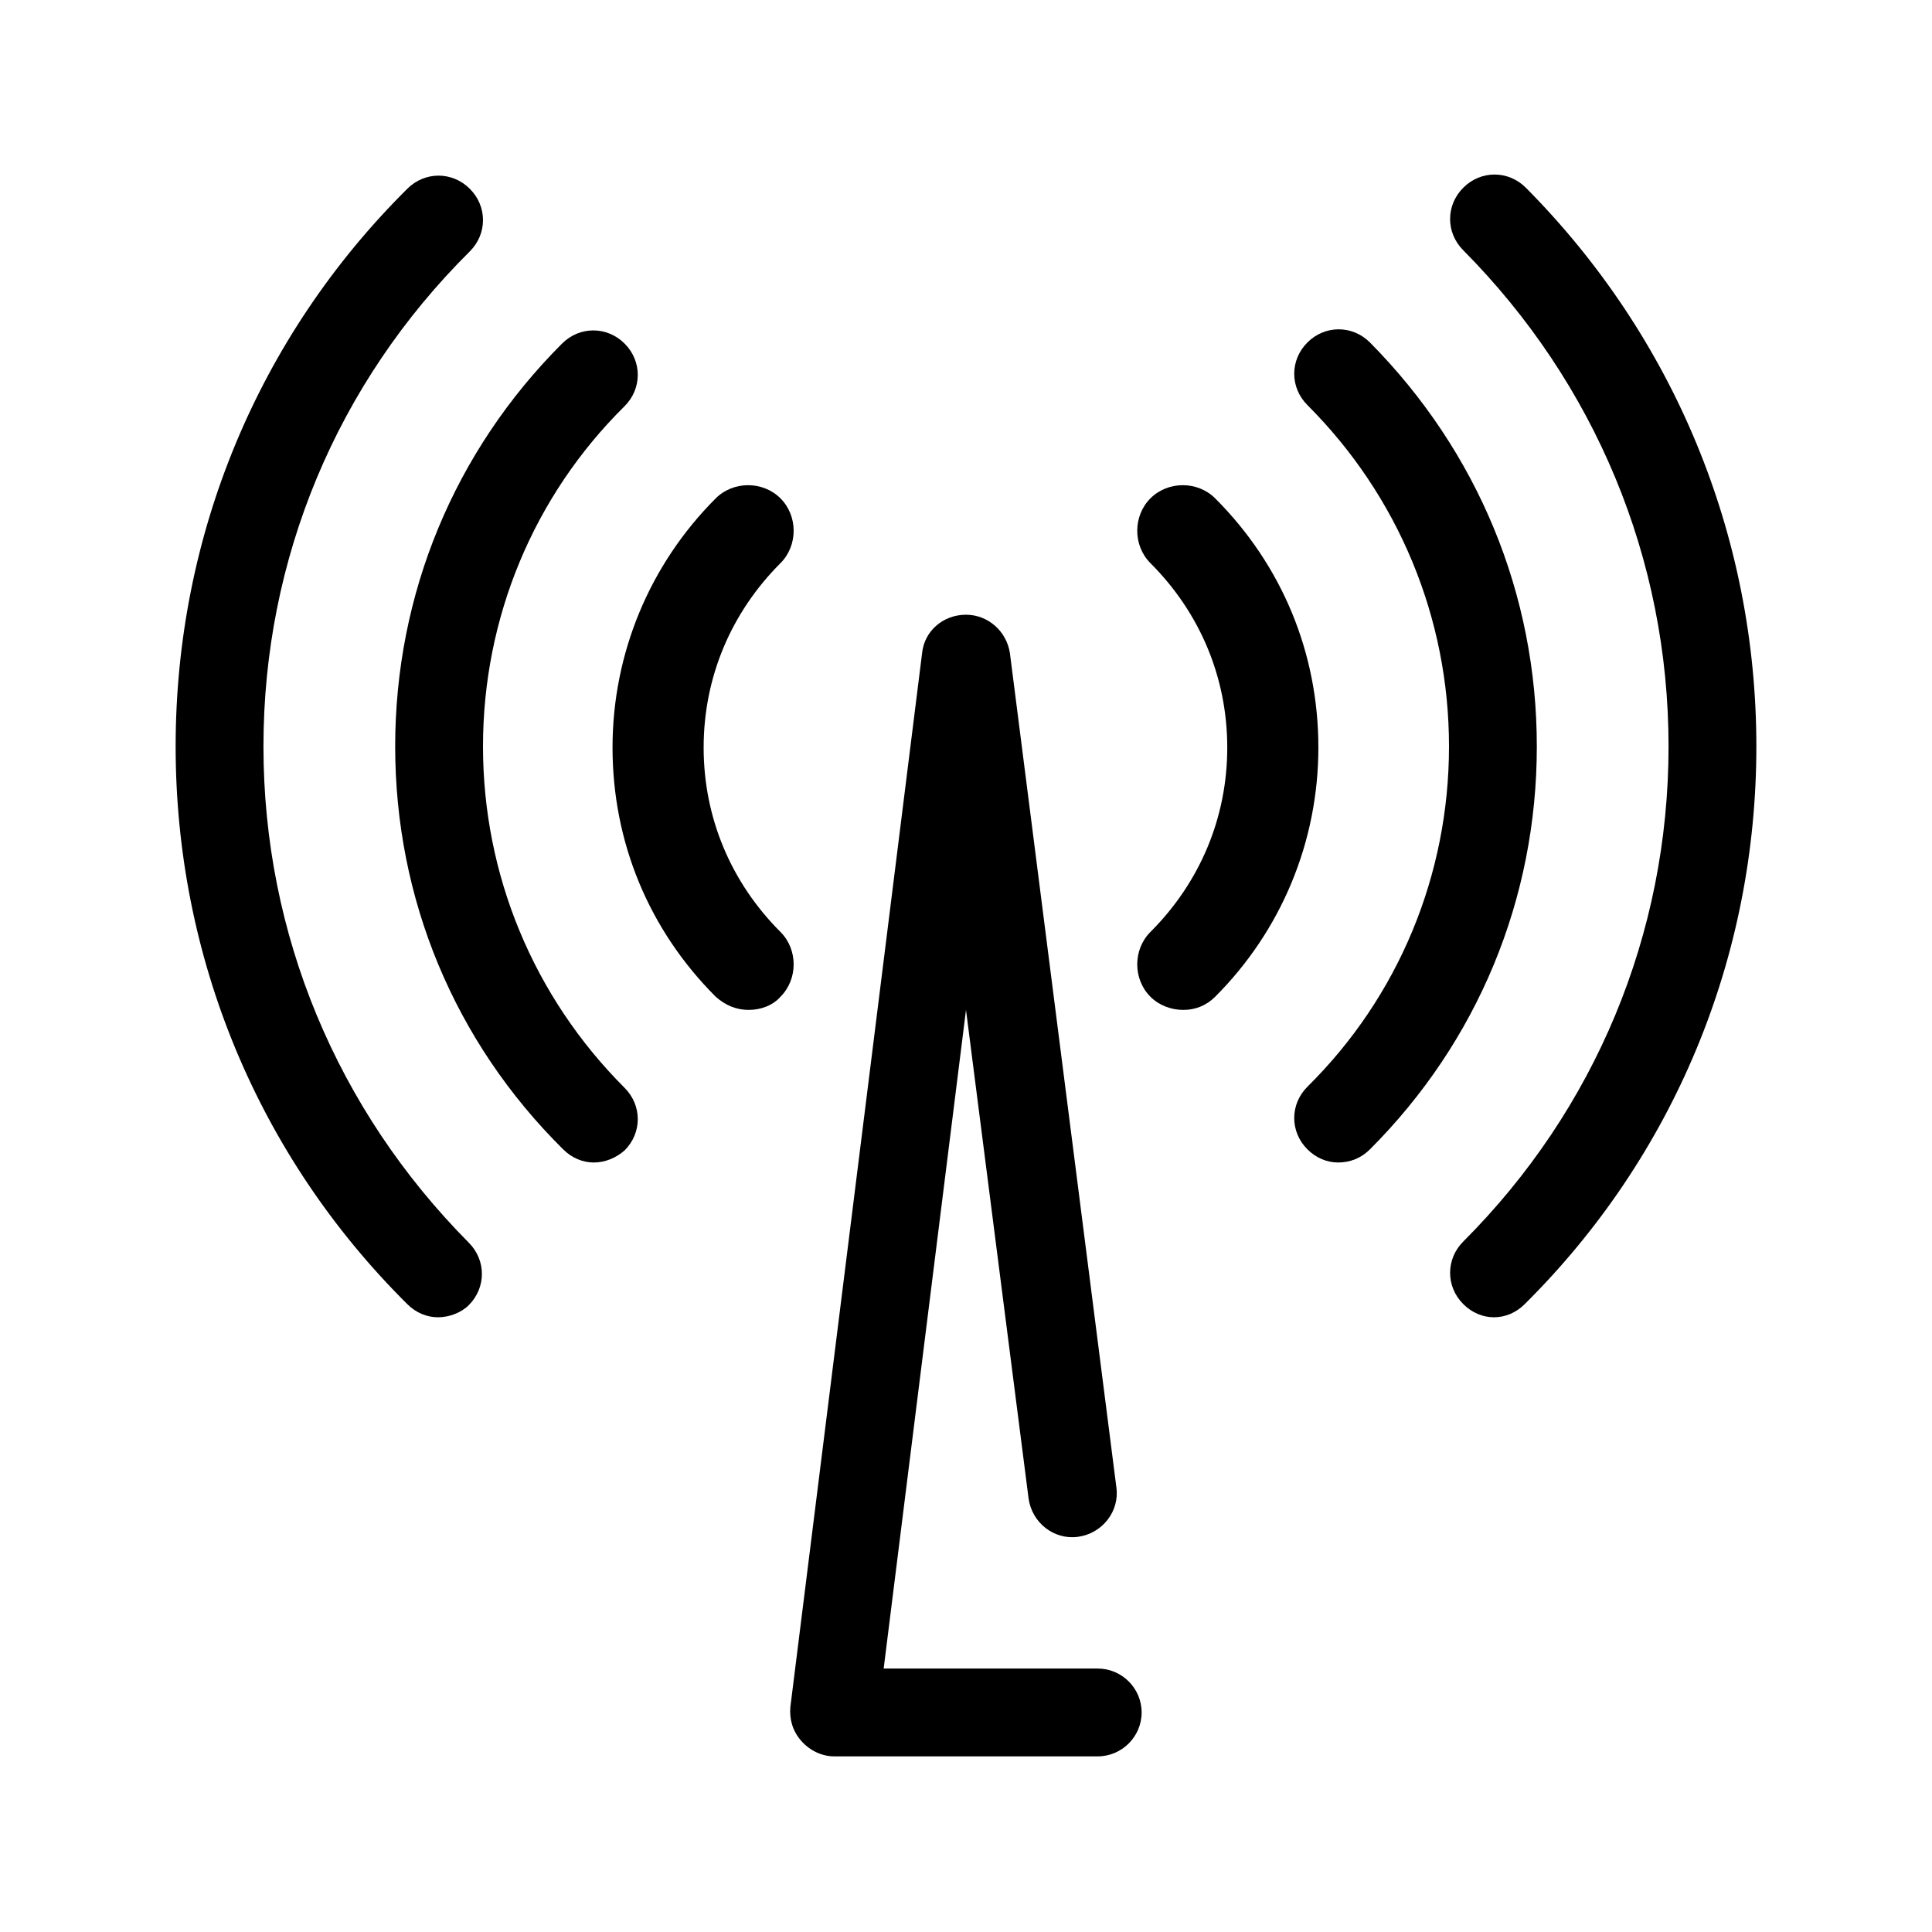 <?xml version="1.0" encoding="utf-8"?>
<!-- Generator: Adobe Illustrator 19.1.0, SVG Export Plug-In . SVG Version: 6.00 Build 0)  -->
<svg version="1.1" id="ICON" xmlns="http://www.w3.org/2000/svg" xmlns:xlink="http://www.w3.org/1999/xlink" x="0px" y="0px"
	viewBox="0 0 176 176" style="enable-background:new 0 0 176 176;" xml:space="preserve">
	<path d="M100,160H76c-1.1,0-2.2-0.5-3-1.4c-0.8-0.9-1.1-2-1-3.1l12-96c0.2-2,1.9-3.5,4-3.5c0,0,0,0,0,0c2,0,3.7,1.5,4,3.5l9.7,76
	c0.3,2.2-1.3,4.2-3.5,4.5c-2.2,0.3-4.2-1.3-4.5-3.5L88,92l-7.5,60H100c2.2,0,4,1.8,4,4S102.2,160,100,160z"/>
	<path d="M107.8,92c-1.1,0-2.2-0.4-3-1.2c-1.6-1.6-1.6-4.3,0-5.9c4.5-4.5,7-10.4,7-16.8s-2.5-12.3-7-16.8c-1.6-1.6-1.6-4.3,0-5.9
	c1.6-1.6,4.3-1.6,5.9,0c6.1,6.1,9.4,14.1,9.4,22.7s-3.4,16.7-9.4,22.7C109.9,91.6,108.9,92,107.8,92z"/>
	<path d="M68.2,92c-1.1,0-2.1-0.4-3-1.2c-6.1-6.1-9.4-14.1-9.4-22.7s3.4-16.7,9.4-22.7c1.6-1.6,4.3-1.6,5.9,0c1.6,1.6,1.6,4.3,0,5.9
	c-4.5,4.5-7,10.4-7,16.8s2.5,12.3,7,16.8c1.6,1.6,1.6,4.3,0,5.9C70.4,91.6,69.3,92,68.2,92z"/>
	<path d="M121.9,105.9c-1,0-2-0.4-2.8-1.2c-1.6-1.6-1.6-4.1,0-5.7C127.4,90.8,132,79.7,132,68c0-11.7-4.6-22.8-12.9-31.1
	c-1.6-1.6-1.6-4.1,0-5.7c1.6-1.6,4.1-1.6,5.7,0C134.6,41.1,140,54.1,140,68c0,13.9-5.4,26.9-15.2,36.7
	C124,105.5,123,105.9,121.9,105.9z"/>
	<path d="M54.1,105.9c-1,0-2-0.4-2.8-1.2C41.4,94.9,36,81.9,36,68c0-13.9,5.4-26.9,15.2-36.7c1.6-1.6,4.1-1.6,5.7,0
	c1.6,1.6,1.6,4.1,0,5.7C48.6,45.2,44,56.3,44,68c0,11.7,4.6,22.8,12.9,31.1c1.6,1.6,1.6,4.1,0,5.7C56.1,105.5,55.1,105.9,54.1,105.9
	z"/>
	<path d="M136.1,120c-1,0-2-0.4-2.8-1.2c-1.6-1.6-1.6-4.1,0-5.7C145.3,101.1,152,85.1,152,68s-6.7-33.1-18.7-45.2
	c-1.6-1.6-1.6-4.1,0-5.7c1.6-1.6,4.1-1.6,5.7,0C152.5,30.7,160,48.8,160,68s-7.5,37.3-21.1,50.8C138.1,119.6,137.1,120,136.1,120z"
	/>
	<path d="M39.9,120c-1,0-2-0.4-2.8-1.2C23.5,105.3,16,87.2,16,68s7.5-37.3,21.1-50.8c1.6-1.6,4.1-1.6,5.7,0c1.6,1.6,1.6,4.1,0,5.7
	C30.7,34.9,24,50.9,24,68s6.7,33.1,18.7,45.2c1.6,1.6,1.6,4.1,0,5.7C42,119.6,40.9,120,39.9,120z"/>
</svg>